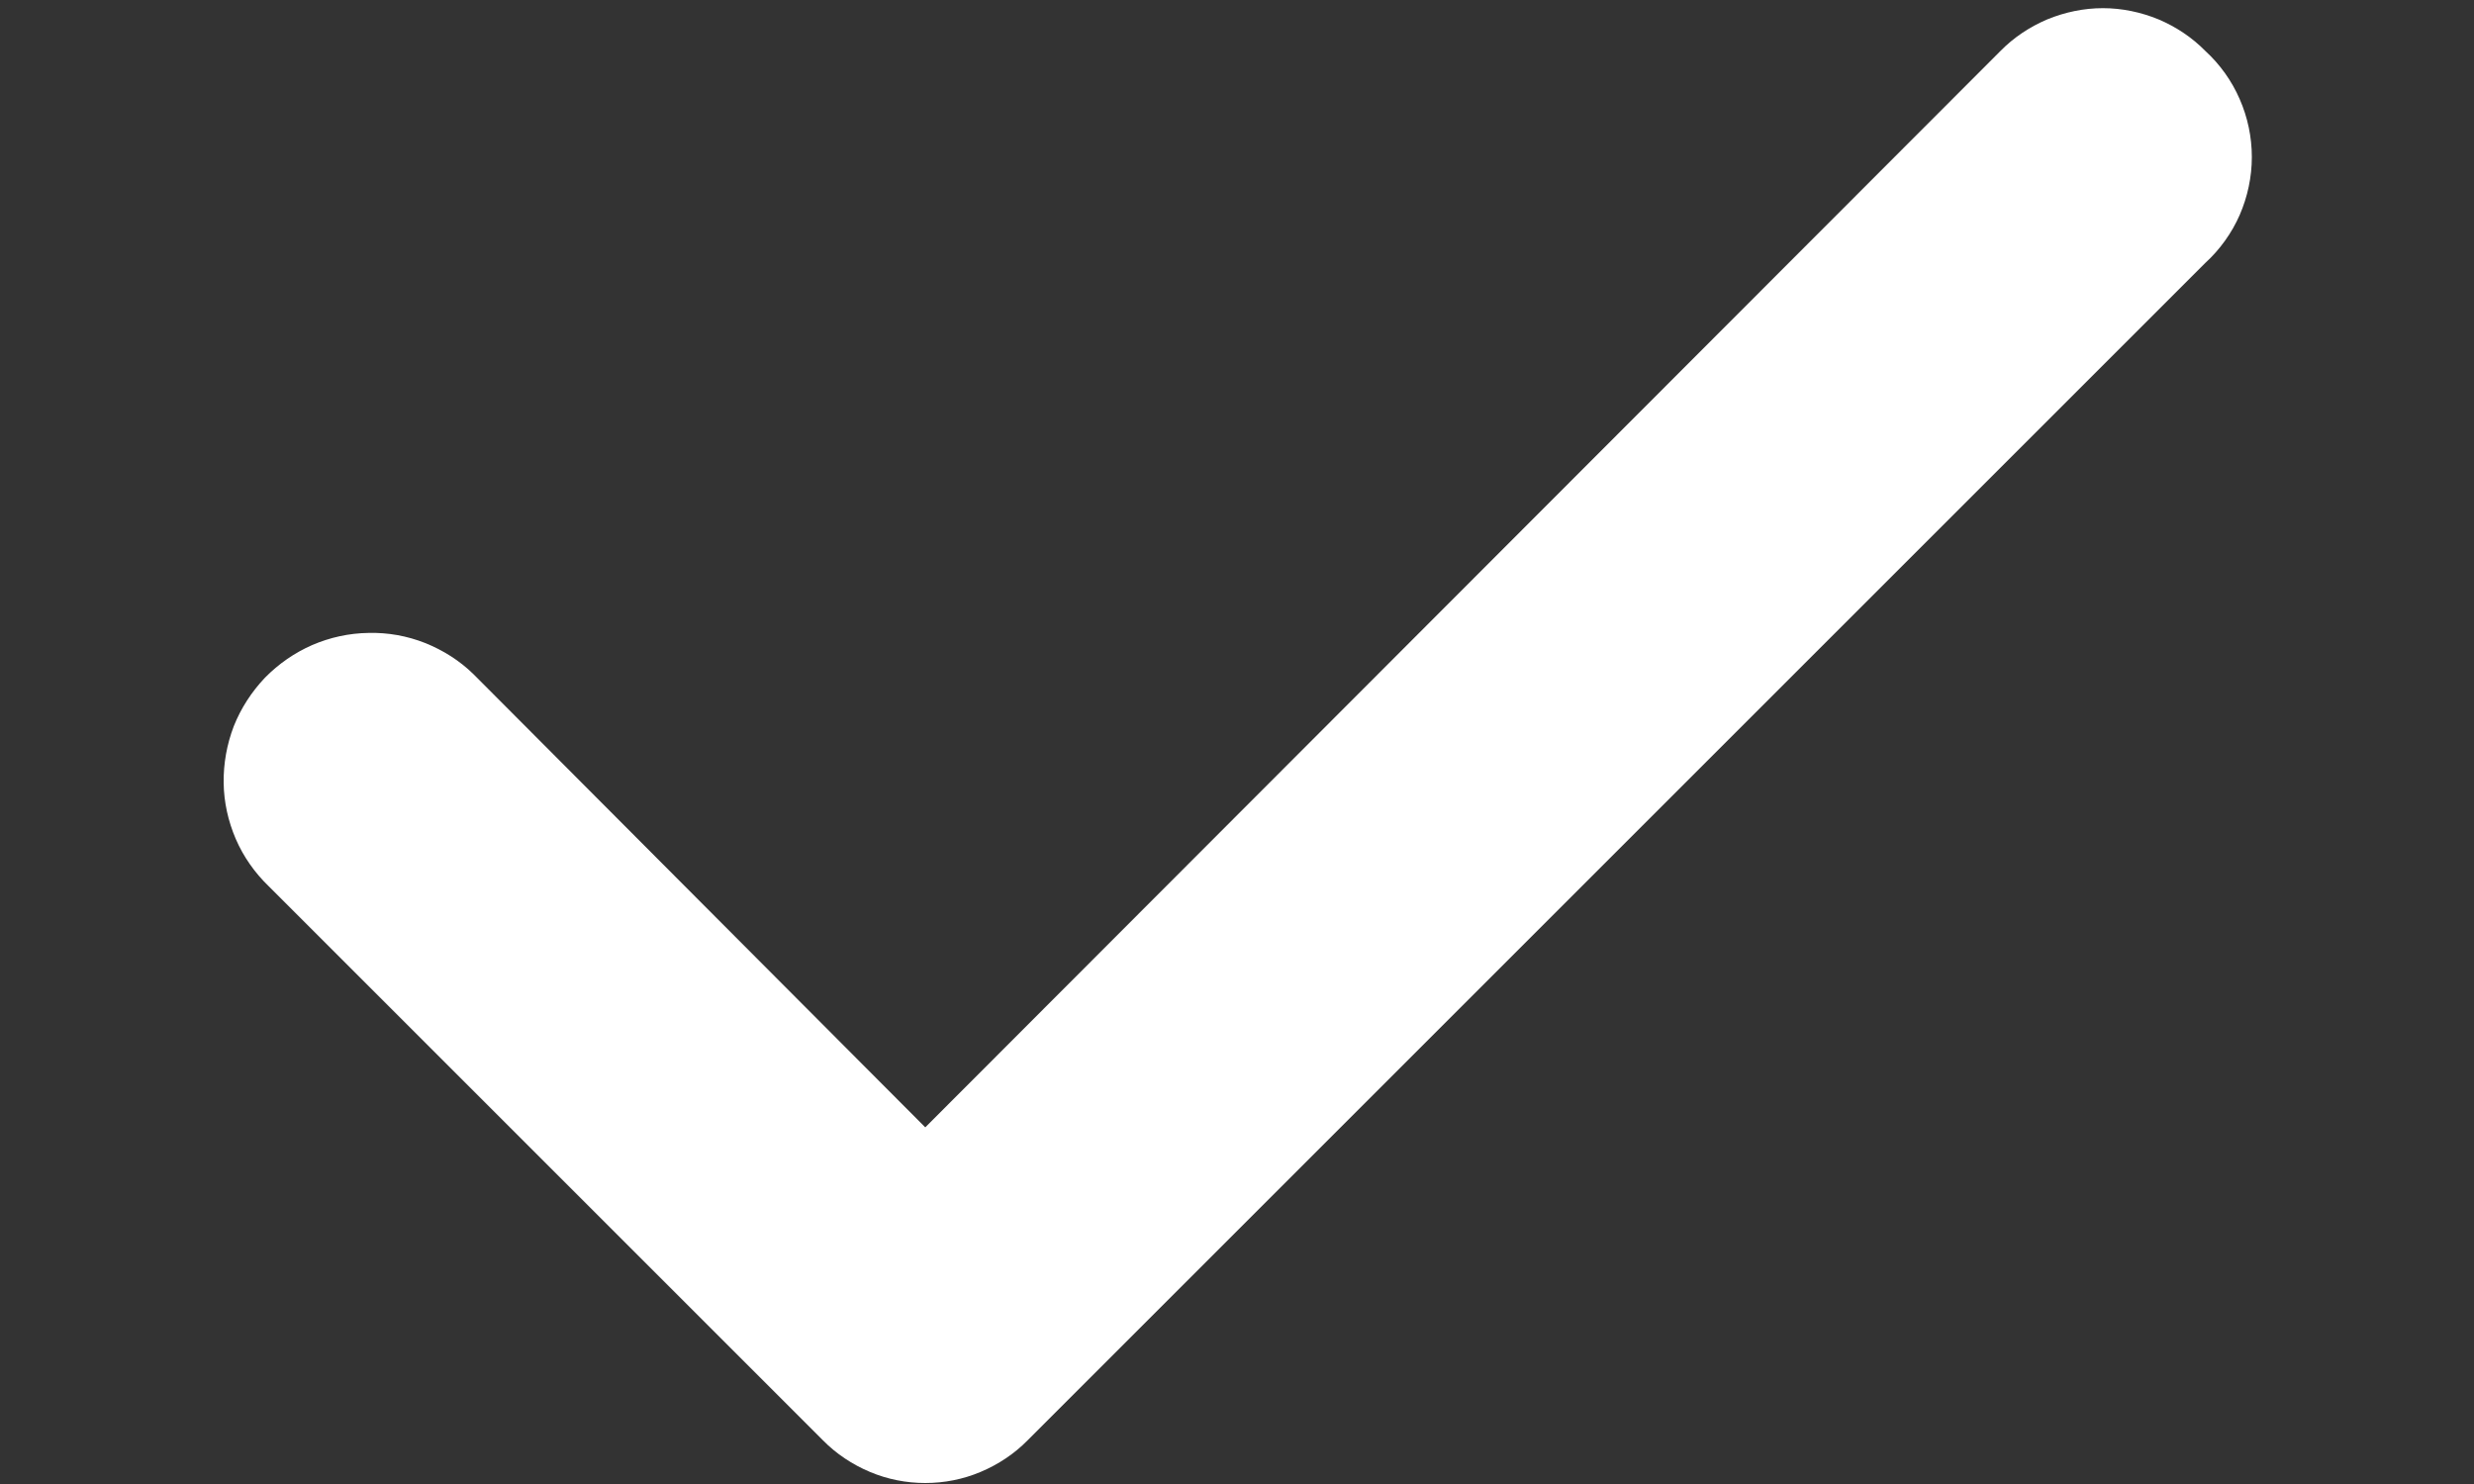 <svg width="10" height="6" viewBox="0 0 10 6" fill="none" xmlns="http://www.w3.org/2000/svg">
<rect x="0" y="0" width="10" height="6" fill="#333333" stroke="none"/>
<path d="M8.914 0.206C8.86 0.151 8.795 0.108 8.724 0.078C8.653 0.049 8.577 0.033 8.5 0.033C8.423 0.033 8.347 0.049 8.276 0.078C8.205 0.108 8.14 0.151 8.086 0.206L3.74 4.558L1.914 2.726C1.858 2.671 1.791 2.629 1.719 2.6C1.646 2.571 1.568 2.557 1.49 2.559C1.411 2.56 1.334 2.577 1.262 2.608C1.191 2.639 1.126 2.684 1.071 2.74C1.017 2.797 0.974 2.863 0.945 2.936C0.917 3.009 0.903 3.087 0.904 3.165C0.905 3.243 0.922 3.32 0.953 3.392C0.984 3.464 1.03 3.529 1.086 3.583L3.326 5.823C3.38 5.878 3.445 5.921 3.516 5.951C3.587 5.981 3.663 5.996 3.74 5.996C3.817 5.996 3.893 5.981 3.964 5.951C4.035 5.921 4.1 5.878 4.154 5.823L8.914 1.063C8.973 1.009 9.021 0.942 9.053 0.869C9.085 0.795 9.102 0.715 9.102 0.635C9.102 0.554 9.085 0.474 9.053 0.401C9.021 0.327 8.973 0.26 8.914 0.206Z" fill="white"/>
</svg>
